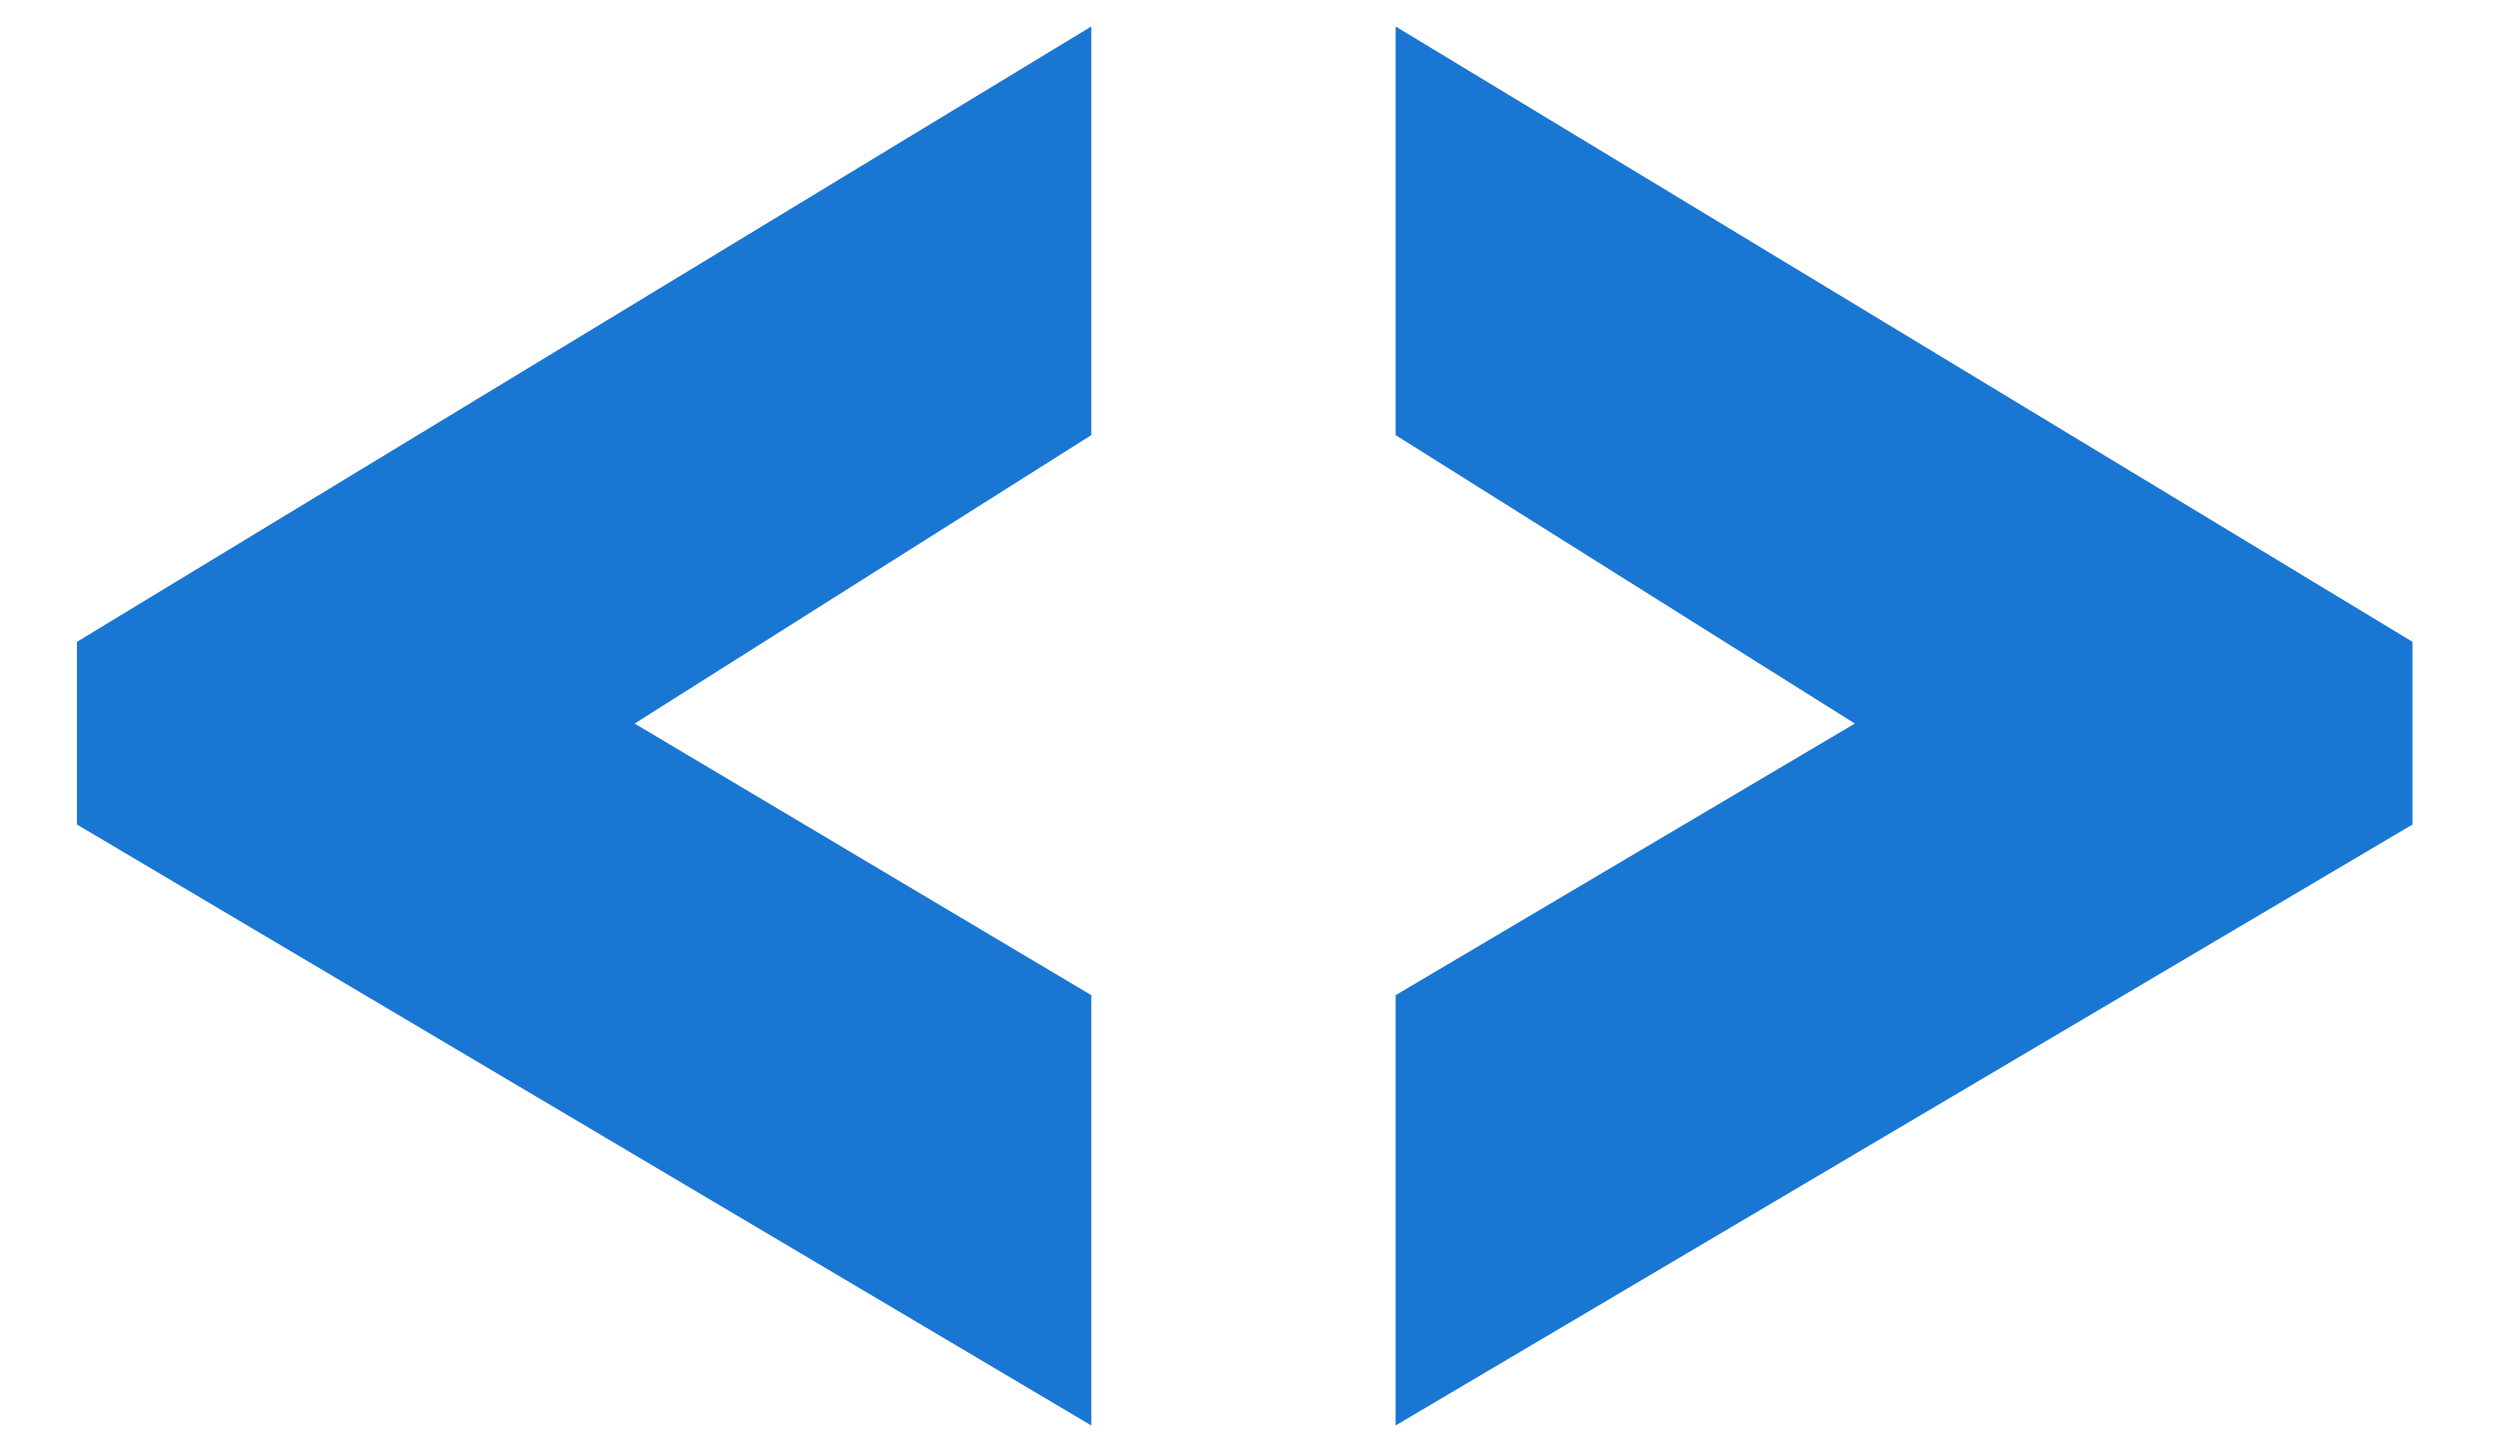 <svg width="26" height="15" viewBox="0 0 26 15" fill="none" xmlns="http://www.w3.org/2000/svg">
<path d="M0.8 6.675L11.35 0.275V4.525L6.6 7.525L11.35 10.35V14.825L0.8 8.575V6.675ZM25.09 8.575L14.514 14.825V10.35L19.29 7.525L14.514 4.525V0.275L25.09 6.675V8.575Z" fill="#1976D2"/>
</svg>
